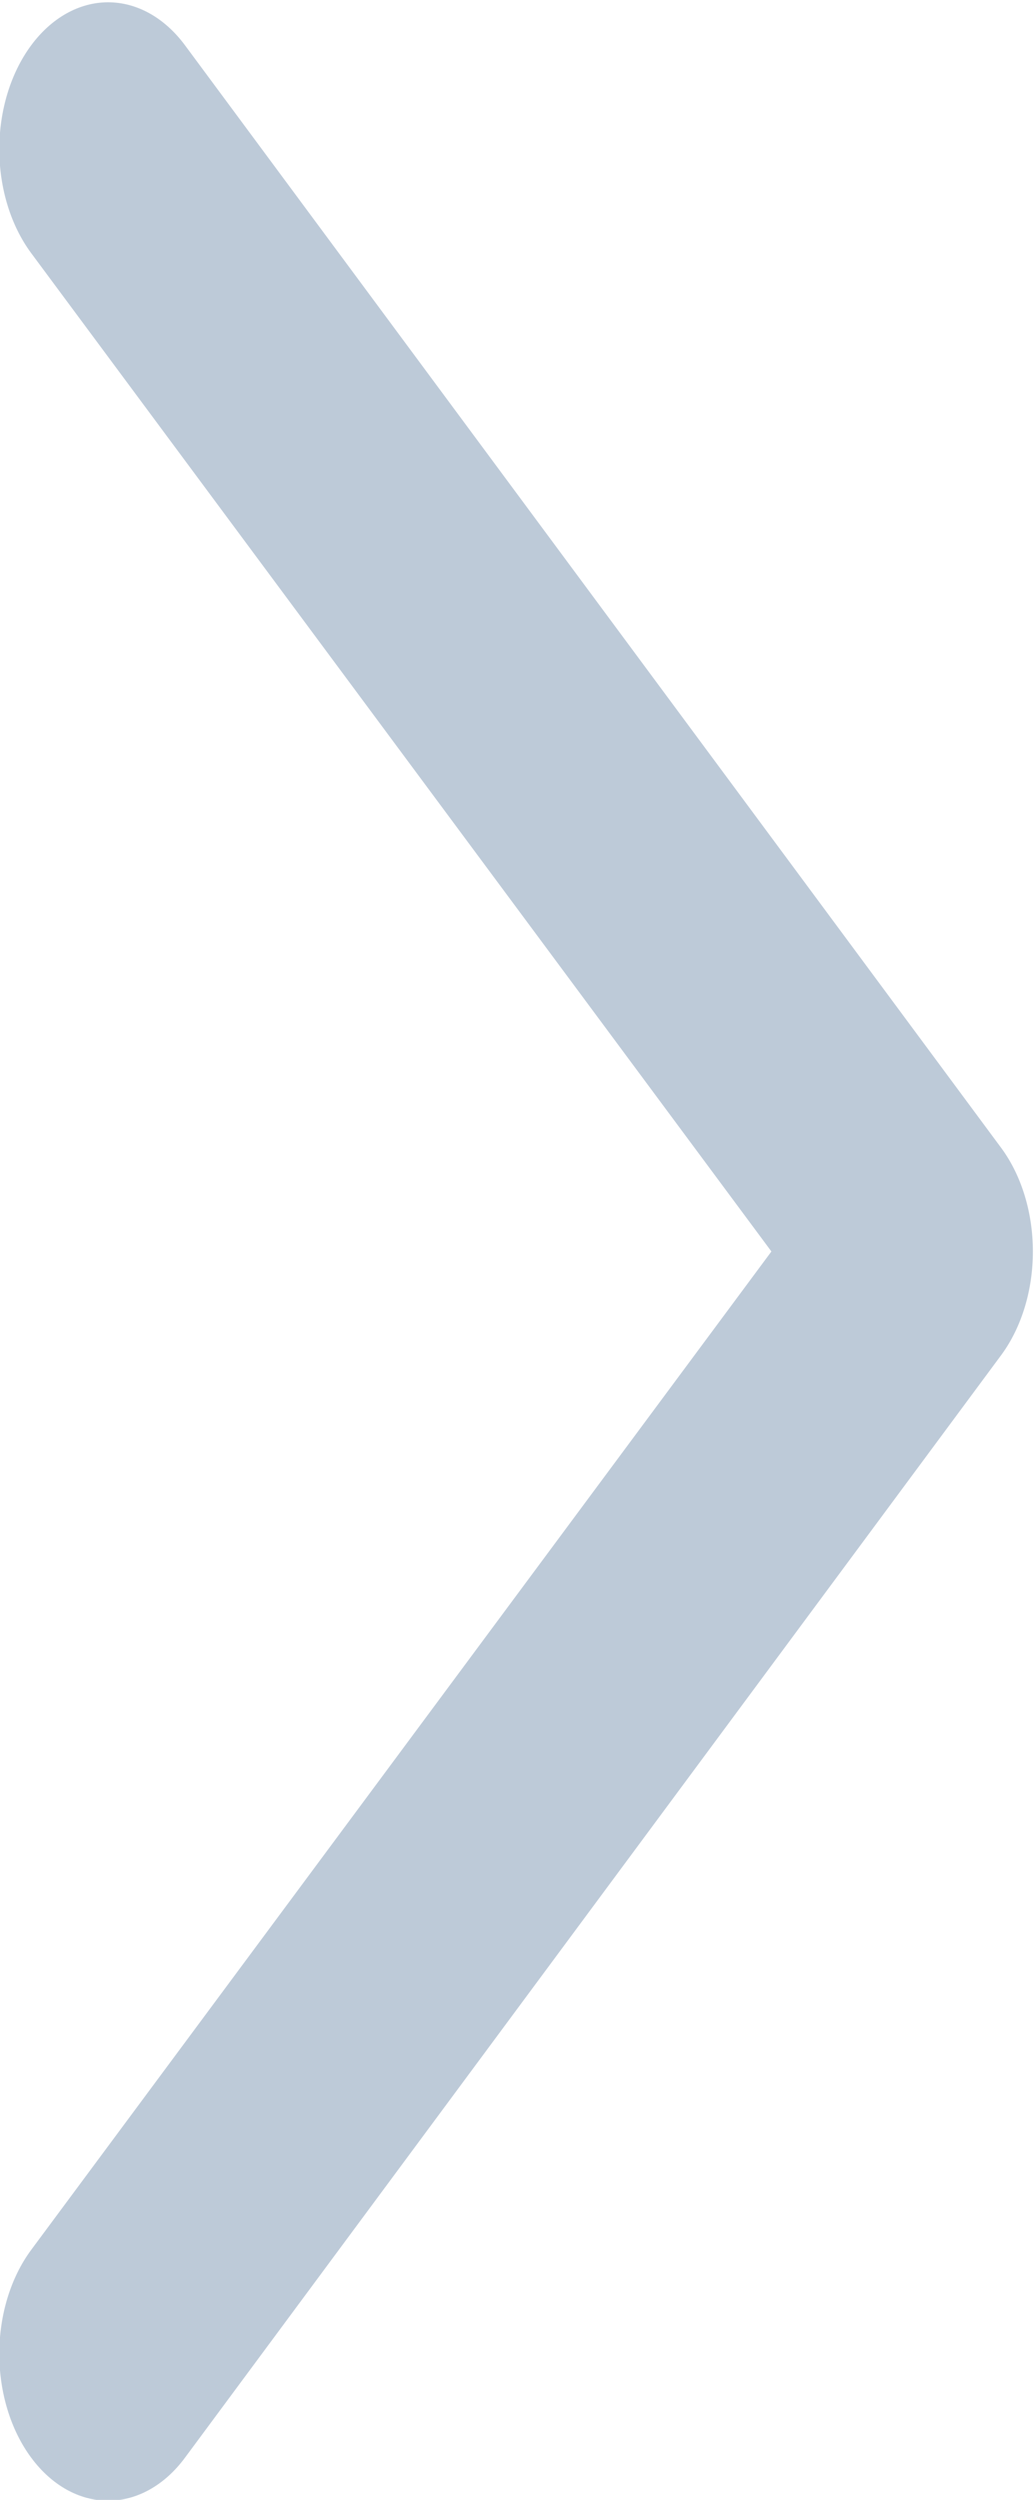 <svg width="24" height="58" viewBox="0 0 24 58" fill="none" xmlns="http://www.w3.org/2000/svg">
<path fill-rule="evenodd" clip-rule="evenodd" d="M23.247 31.429L4.294 57.021C3.821 57.661 3.179 58.02 2.509 58.02C1.84 58.02 1.197 57.661 0.724 57.021C0.25 56.382 -0.016 55.515 -0.016 54.611C-0.016 53.707 0.25 52.84 0.724 52.2L17.905 29.036L0.724 5.873C0.25 5.233 -0.016 4.366 -0.016 3.462C-0.016 2.558 0.25 1.691 0.724 1.051C1.197 0.412 1.84 0.053 2.509 0.053C3.179 0.053 3.821 0.412 4.294 1.051L23.247 26.644C23.713 27.281 23.974 28.141 23.974 29.036C23.974 29.932 23.713 30.791 23.247 31.429Z" fill="#BDCAD8"/>
</svg>
